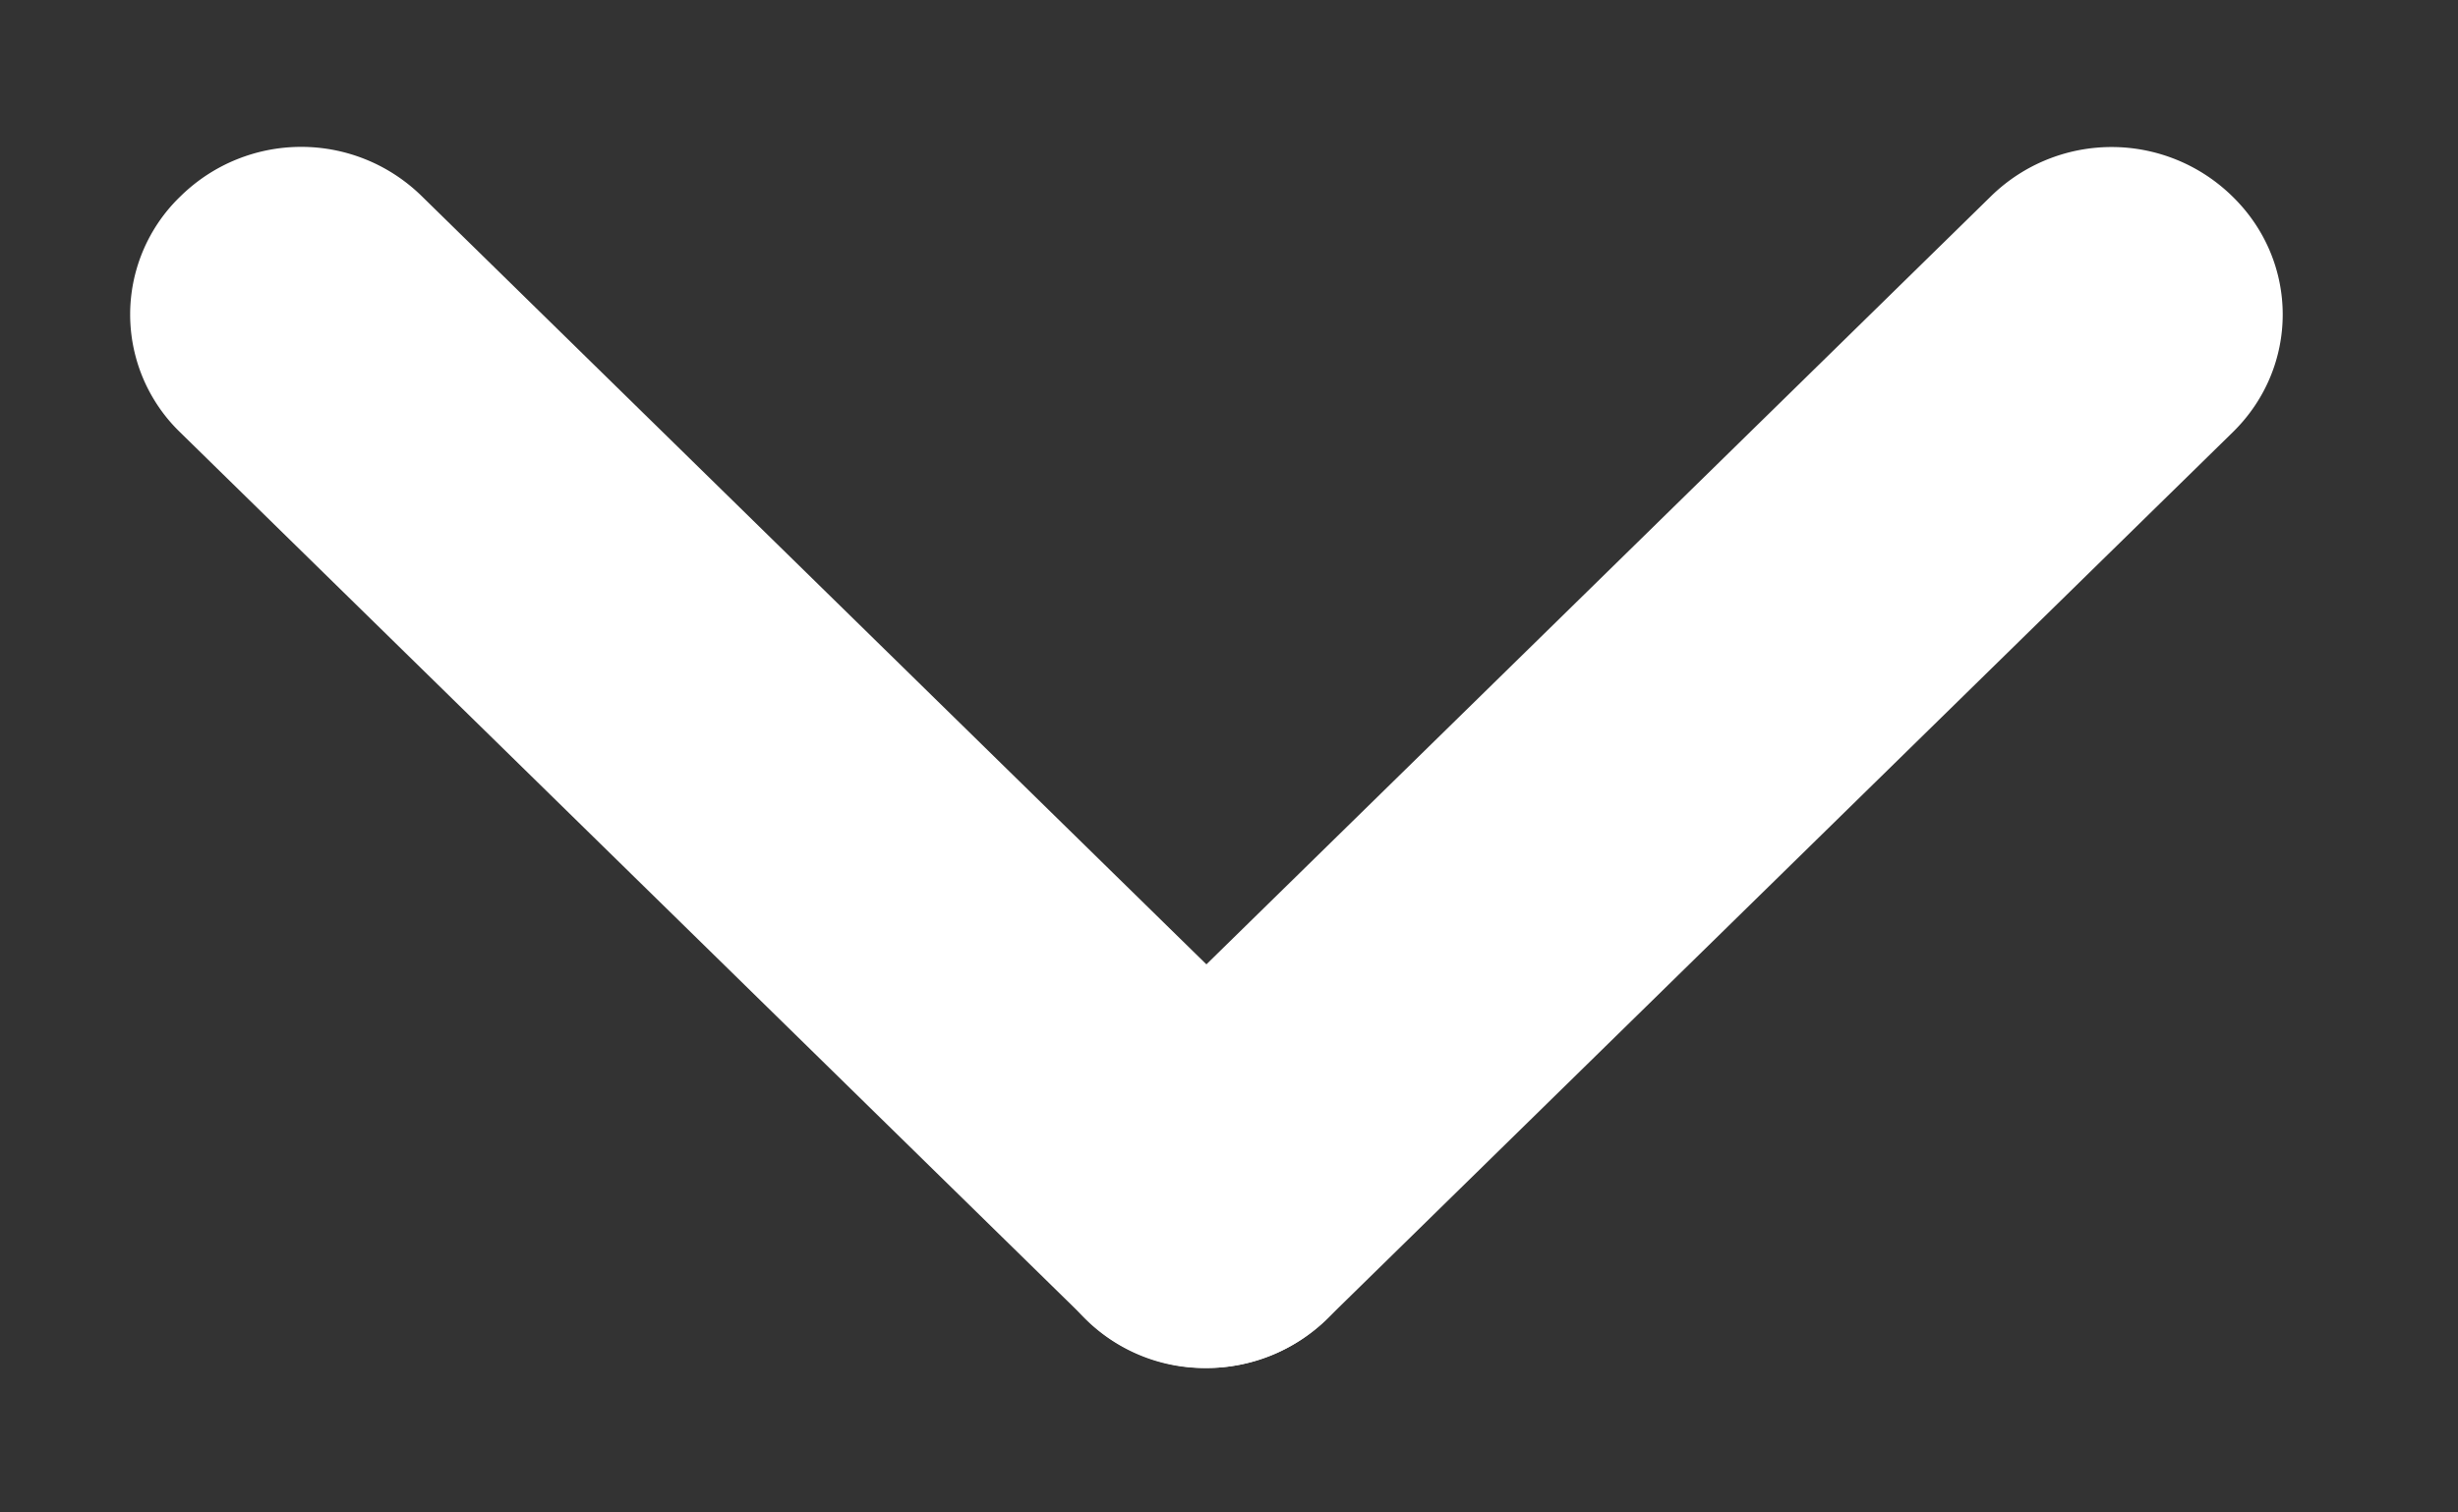 <svg xmlns="http://www.w3.org/2000/svg" width="13" height="8" viewBox="0 0 13 8">
    <rect x="0" y="0" width="13" height="8" fill="#333333" stroke="none"/>
    <g fill="#FFF" fill-rule="evenodd">
        <path d="M6.38 7.236a.893.893 0 0 1-.903-.885c0-.235.097-.46.265-.625l4.79-4.69a.912.912 0 0 1 1.277.005c.352.345.352.9 0 1.245l-4.79 4.69a.914.914 0 0 1-.639.26"/>
        <path d="M6.38 7.236a.914.914 0 0 1-.638-.26l-4.79-4.69a.867.867 0 0 1 .005-1.25.91.91 0 0 1 1.272 0l4.79 4.69a.871.871 0 0 1 0 1.25.914.914 0 0 1-.639.26z"/>
    </g>
</svg>
